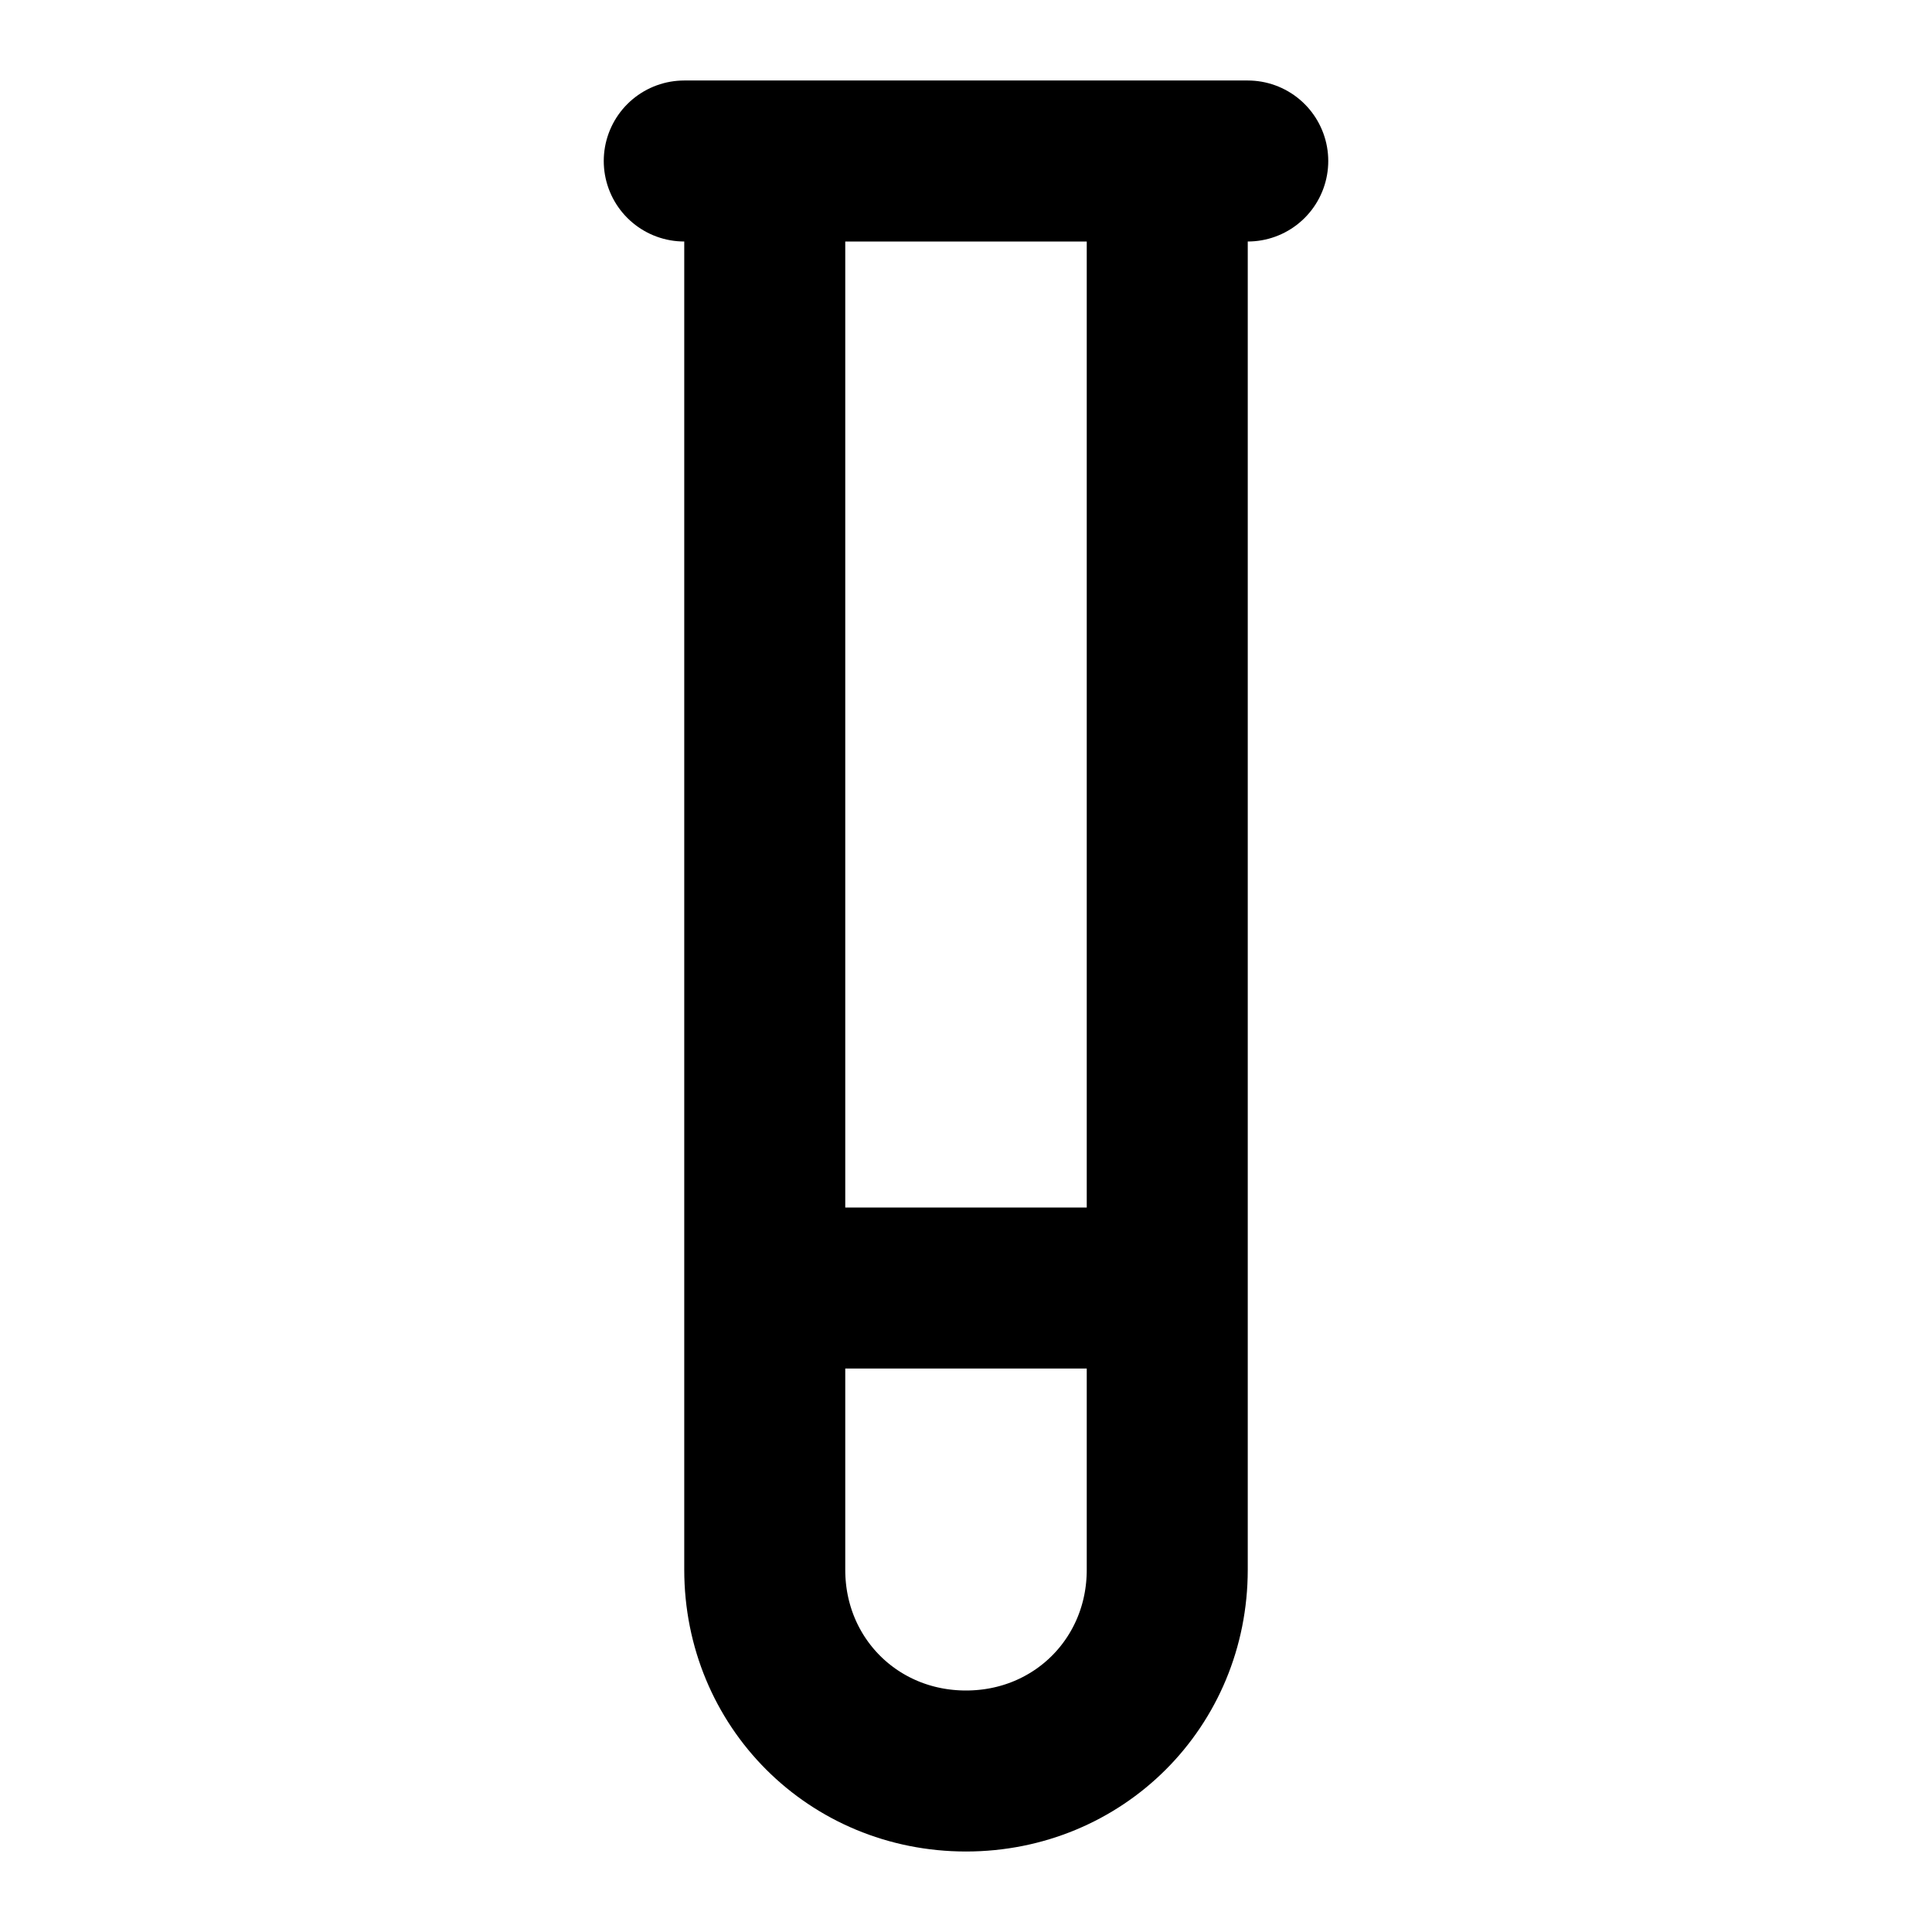 <svg xmlns="http://www.w3.org/2000/svg" width="24" height="24" fill="none" stroke="currentColor" stroke-linecap="round" stroke-linejoin="round" stroke-width="2"><path d="M14.5 2v17.5c0 1.4-1.1 2.5-2.5 2.5s-2.5-1.1-2.5-2.5V2M8.5 2h7M14.5 16h-5"/></svg>
